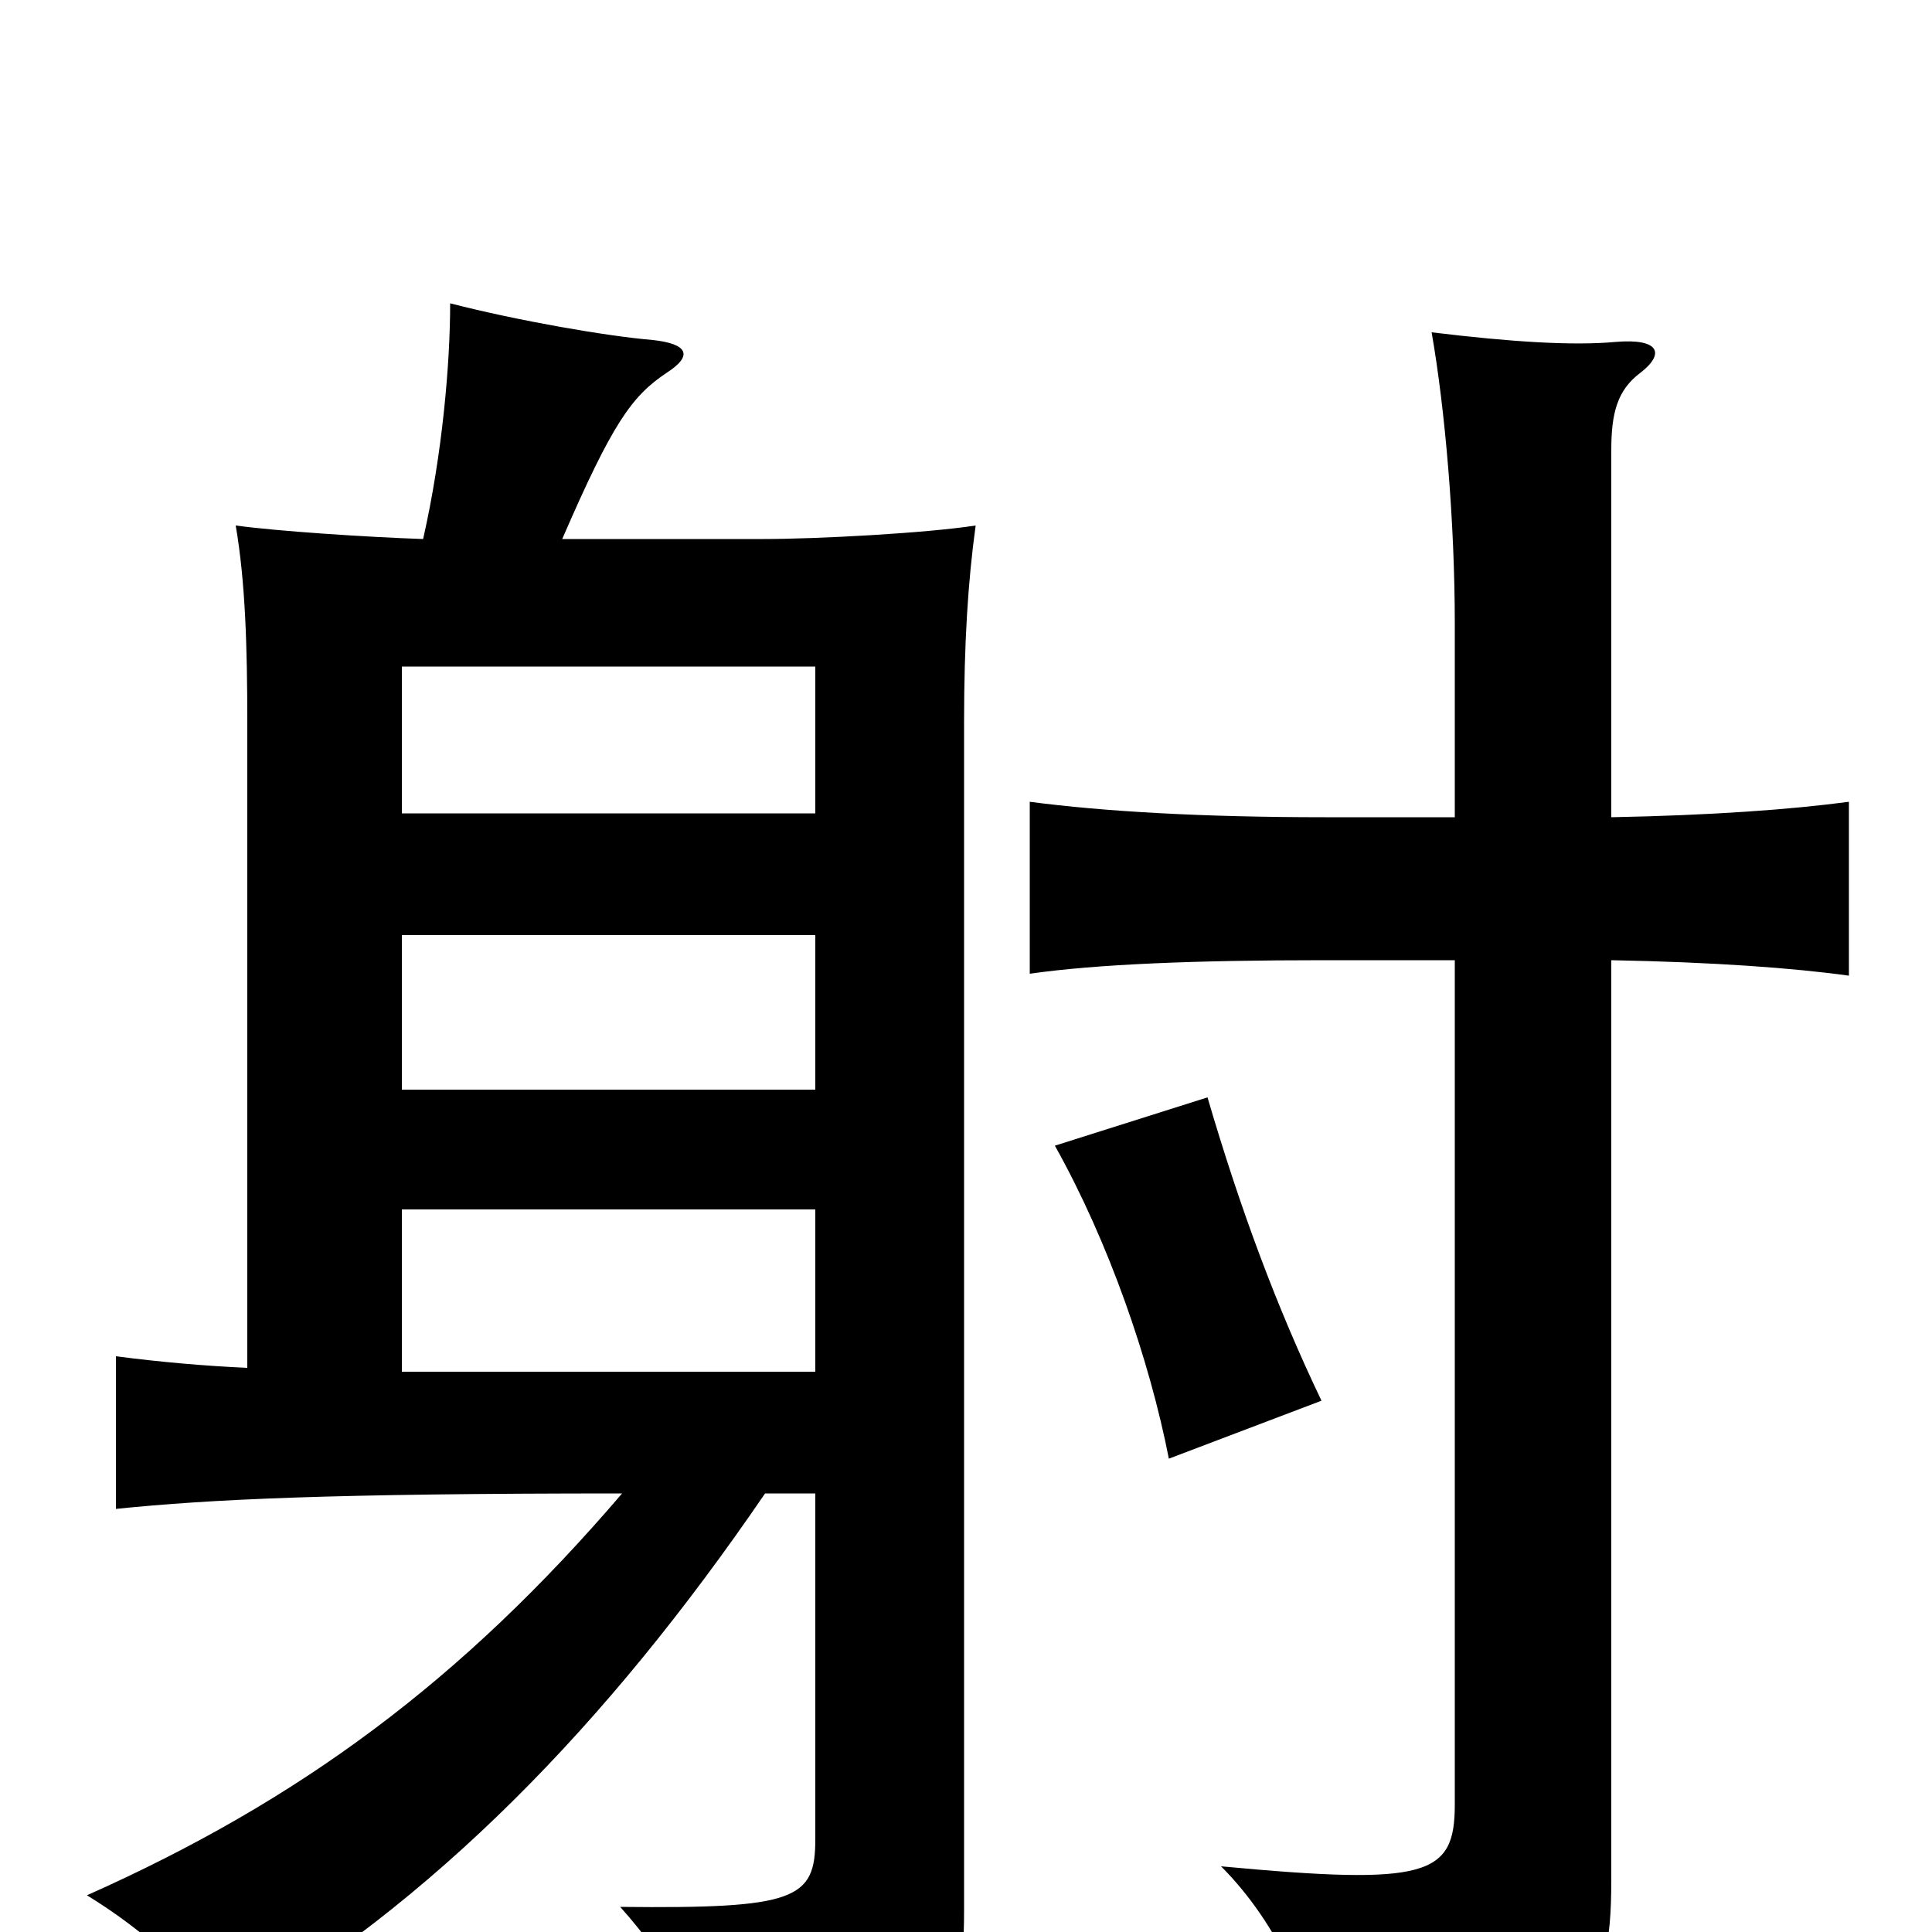 <svg xmlns="http://www.w3.org/2000/svg" viewBox="0 -1000 1000 1000">
	<path fill="#000000" d="M684 -275C661 -323 642 -374 625 -432L546 -407C574 -357 595 -296 605 -245ZM753 -577H686C622 -577 571 -580 533 -585V-496C568 -501 619 -503 685 -503H753V-66C753 -29 739 -24 632 -34C662 -4 679 37 685 71C820 61 834 40 834 -27V-503C887 -502 928 -499 957 -495V-585C927 -581 886 -578 834 -577V-767C834 -786 837 -798 849 -807C862 -817 859 -825 836 -823C814 -821 782 -823 741 -828C748 -788 753 -730 753 -677ZM422 -290H208V-374H422ZM422 -516V-436H208V-516ZM208 -579V-655H422V-579ZM219 -721C190 -722 144 -725 122 -728C127 -699 128 -665 128 -626V-292C106 -293 83 -295 60 -298V-219C109 -224 171 -227 322 -227C239 -130 155 -68 45 -19C76 0 99 22 117 47C224 -15 314 -107 396 -227H422V-48C422 -17 412 -12 321 -13C348 17 364 49 369 75C486 64 499 51 499 -11V-626C499 -667 501 -699 505 -728C479 -724 423 -721 395 -721H291C317 -781 327 -795 345 -807C359 -816 356 -822 338 -824C314 -826 268 -834 233 -843C233 -812 229 -765 219 -721Z"/>
</svg>